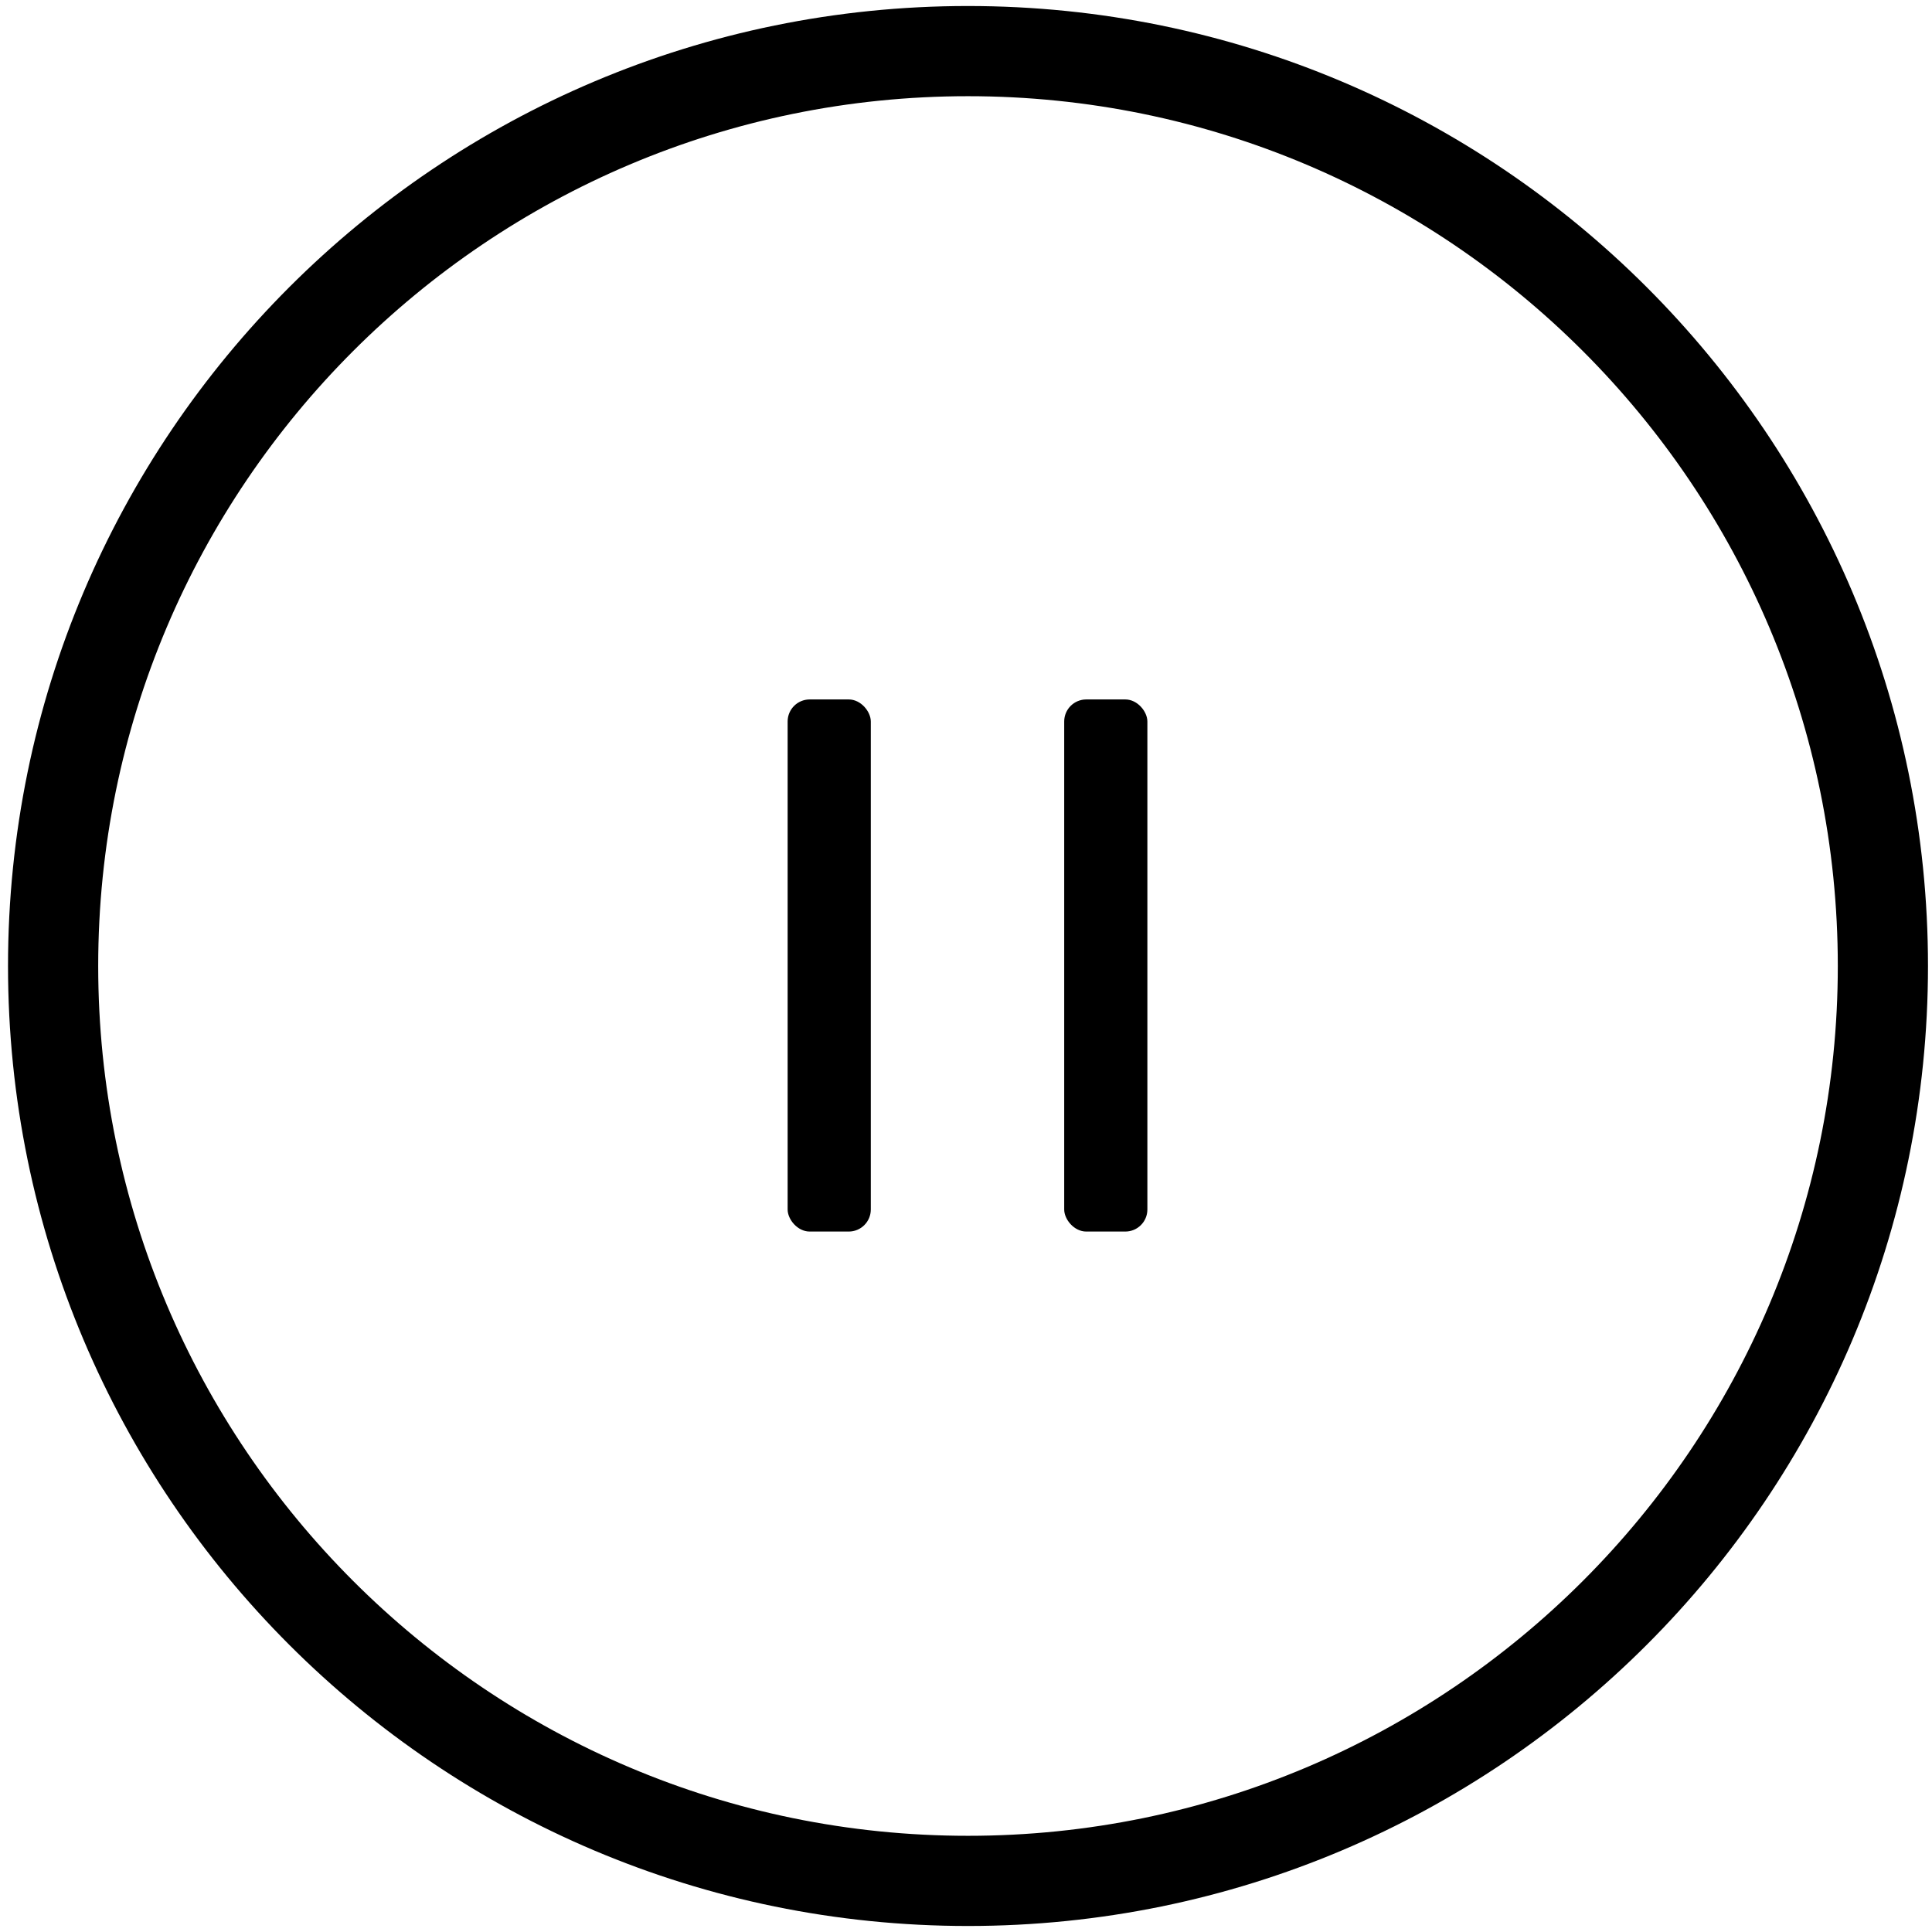 <?xml version="1.0" encoding="UTF-8"?>
<svg id="a" data-name="Layer 2" xmlns="http://www.w3.org/2000/svg" viewBox="0 0 192.8 192.8">
  <g>
    <rect x="78.6" y="69.8" width="8.3" height="53.1" rx="2.2" ry="2.2"/>
    <rect x="106.2" y="69.8" width="8.3" height="53.1" rx="2.2" ry="2.2"/>
  </g>
  <path d="m96.6,9.6c47.9,0,86.8,38.9,86.8,86.8s-38.9,86.8-86.8,86.8S9.8,144.3,9.8,96.4,48.7,9.6,96.6,9.6m0-9C43.7.6.8,43.5.8,96.4s42.9,95.8,95.8,95.8,95.8-42.9,95.8-95.8S149.5.6,96.6.6h0Z"/>
</svg>